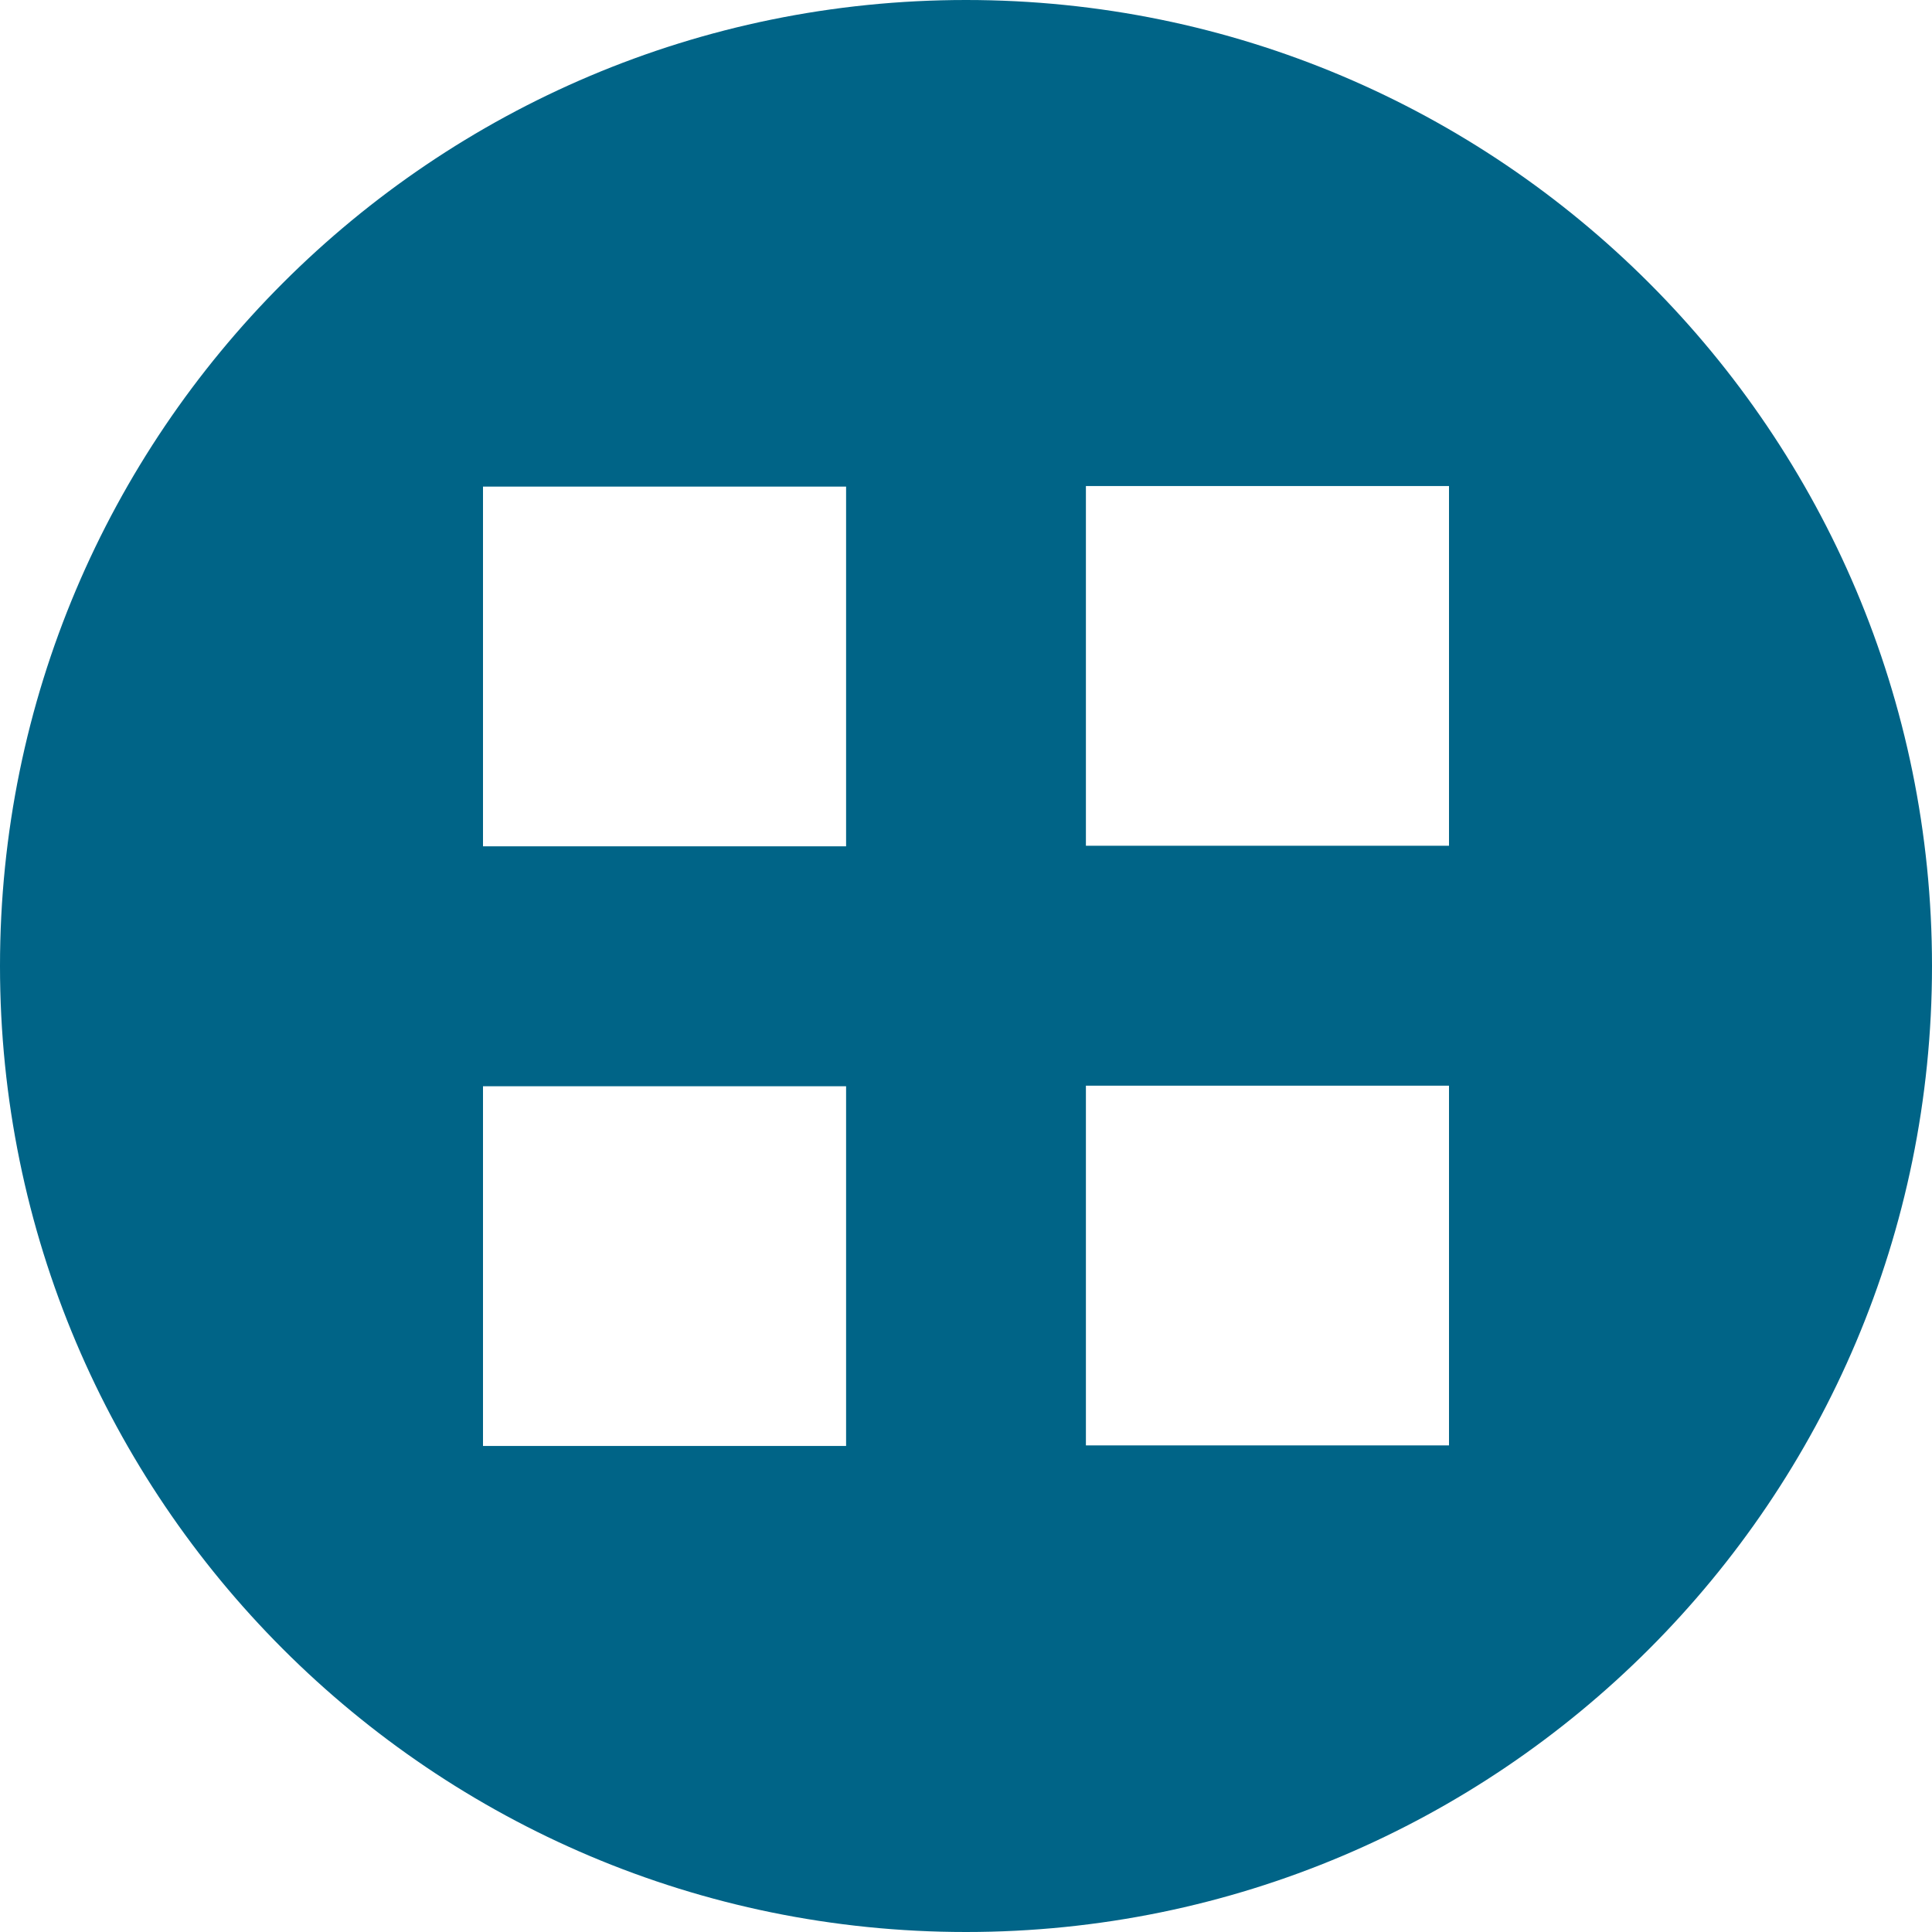 <svg version="1.1" id="Layer_1" xmlns="http://www.w3.org/2000/svg" xmlns:xlink="http://www.w3.org/1999/xlink" x="0px" y="0px"
	 viewBox="0 0 16 16" style="enable-background:new 0 0 16 16;" xml:space="preserve">
<path fill="#006487" d="M8,0C3.582,0,0,3.582,0,8s3.582,8,8,8s8-3.582,8-8S12.418,0,8,0z M7.007,11.975H4V8.996h3.007V11.975
	z M7.007,7.009H4V4.03h3.007V7.009z M12,11.97H8.993V8.991H12V11.97z M12,7.004H8.993V4.025H12V7.004z"/>
</svg>
